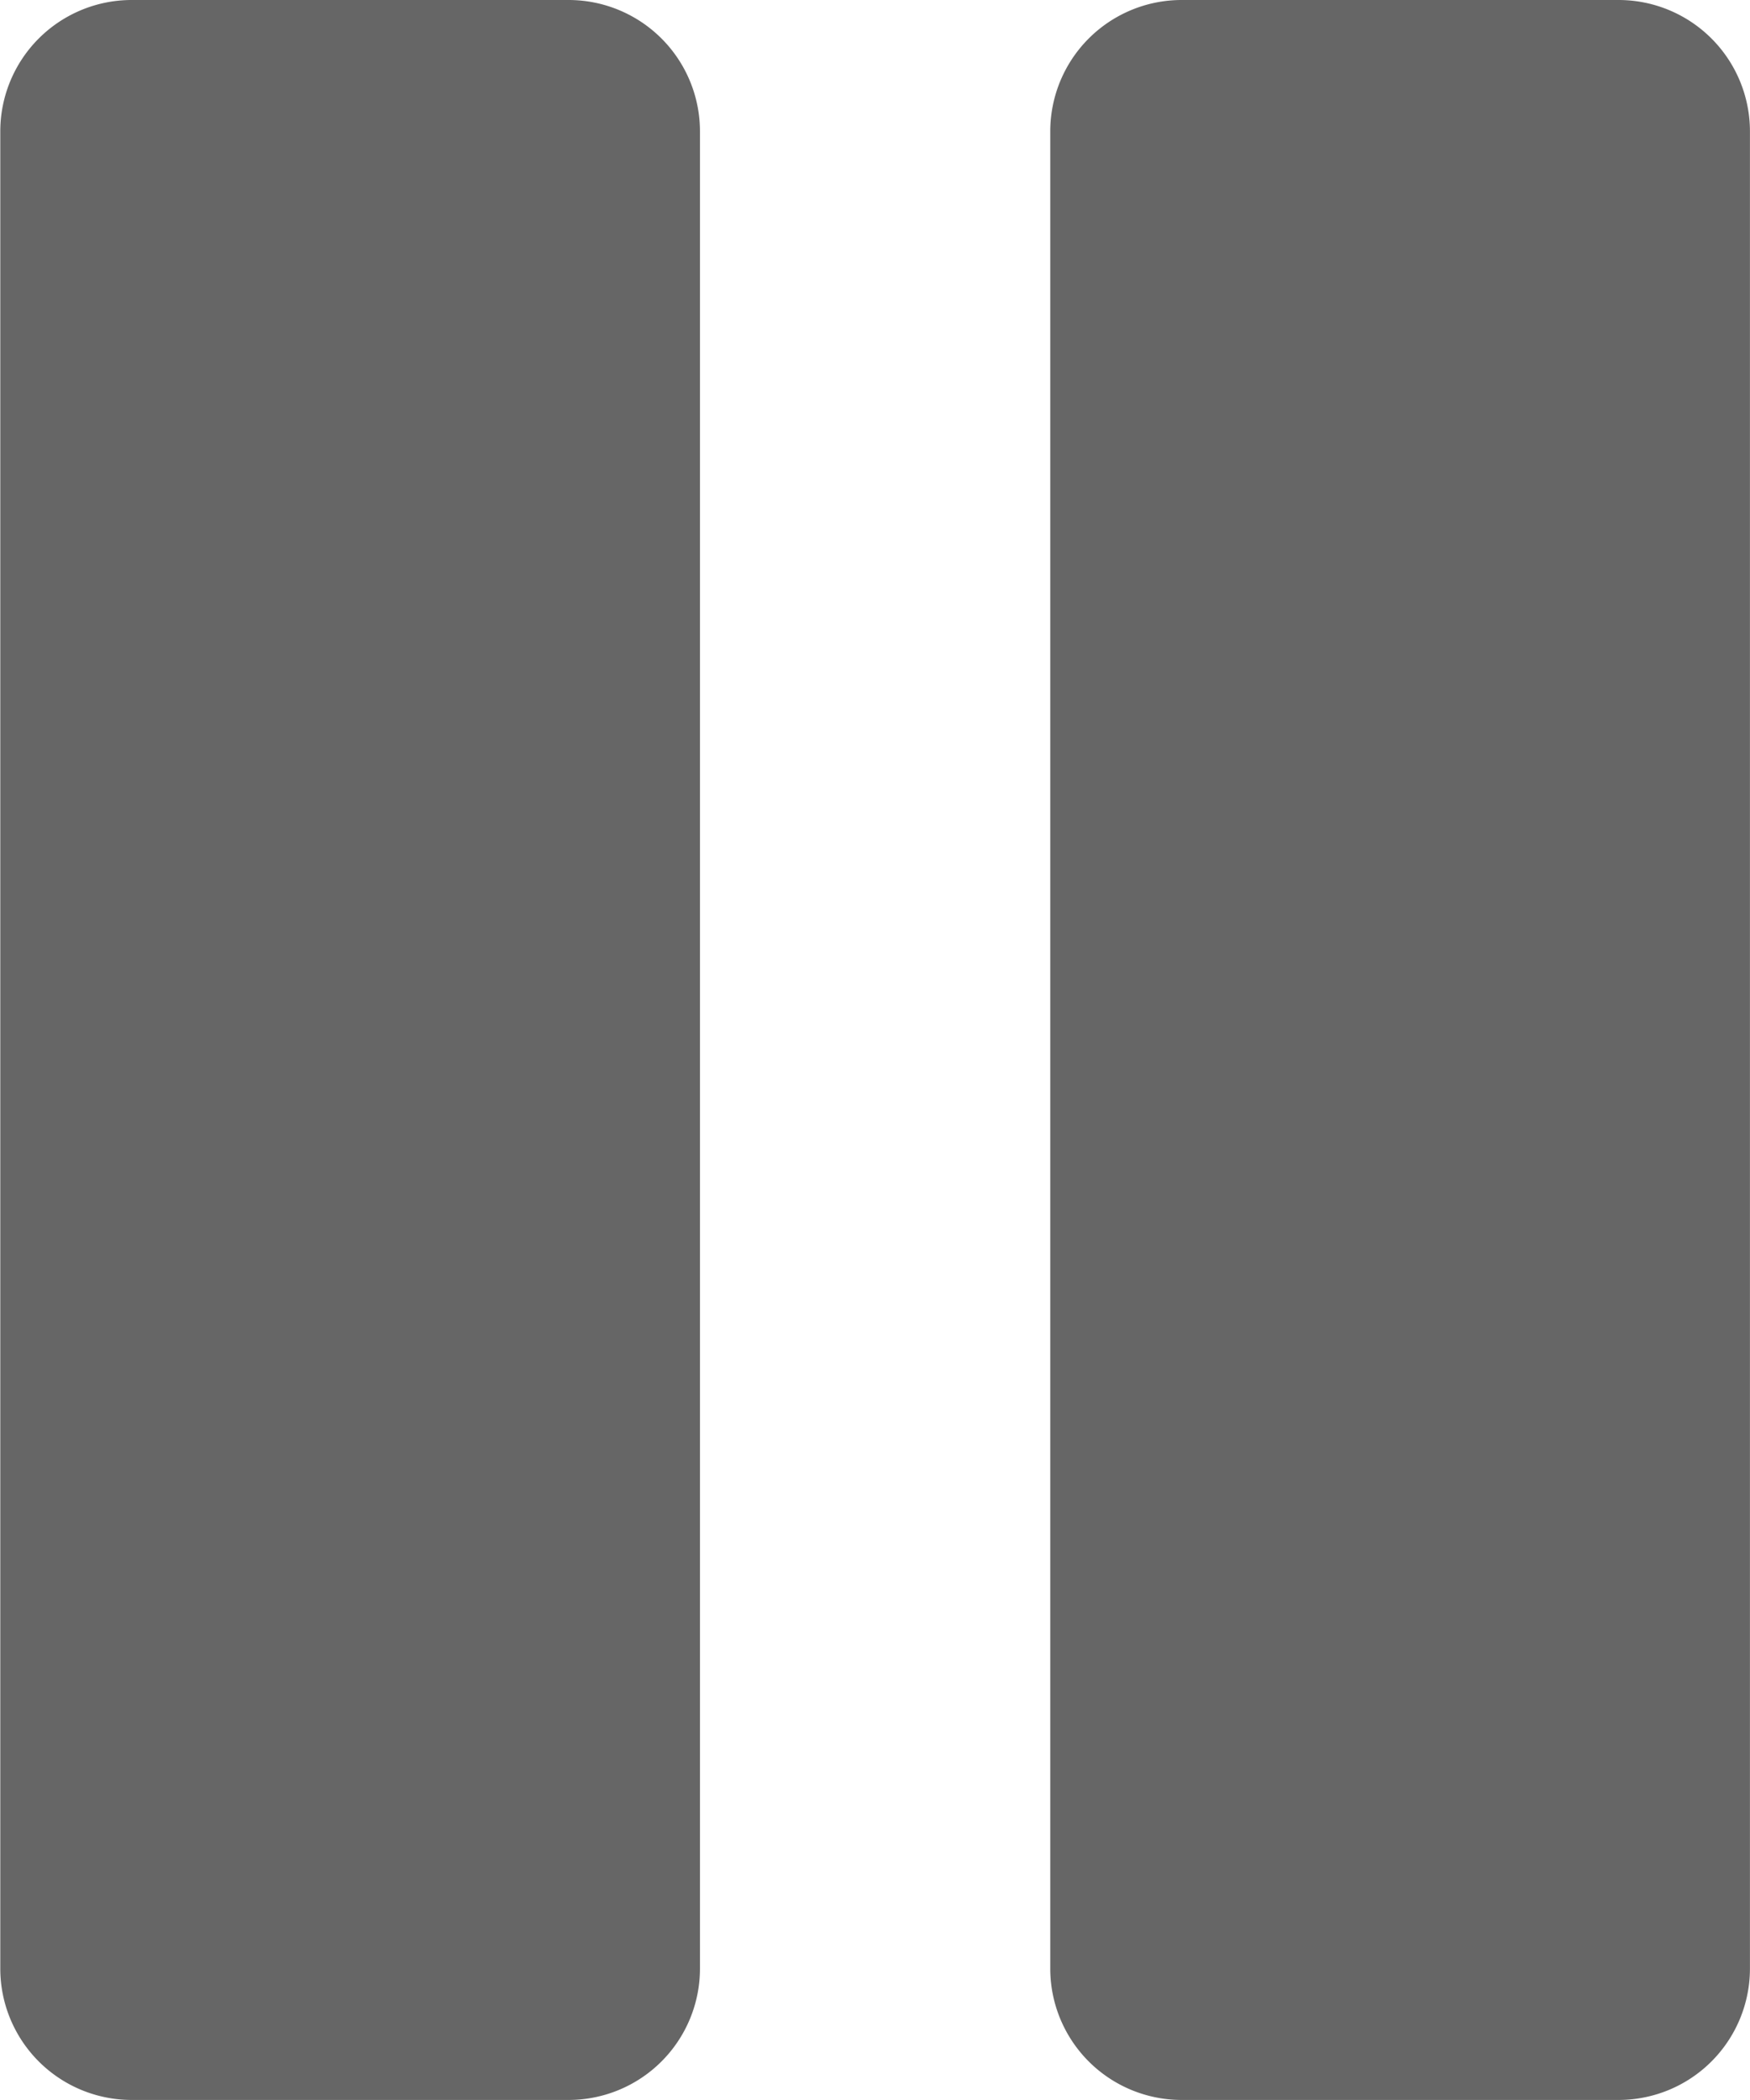 <svg xmlns="http://www.w3.org/2000/svg" width="30.819" height="36.983" viewBox="0 0 30.819 36.983">
  <defs>
    <style>.a{fill:#666666;}</style>
  </defs>
  <g transform="translate(0)">
    <path class="a" d="M52.683,0h-7.7a2.314,2.314,0,0,0-2.311,2.311v32.36a2.314,2.314,0,0,0,2.311,2.311h7.7a2.314,2.314,0,0,0,2.311-2.311V2.311A2.314,2.314,0,0,0,52.683,0Z" transform="translate(-42.667)"/>
  </g>
  <g transform="translate(18.491)">
    <path class="a" d="M308.683,0h-7.7a2.314,2.314,0,0,0-2.311,2.311v32.36a2.314,2.314,0,0,0,2.311,2.311h7.7a2.314,2.314,0,0,0,2.311-2.311V2.311A2.314,2.314,0,0,0,308.683,0Z" transform="translate(-298.667)"/>
  </g>
</svg>